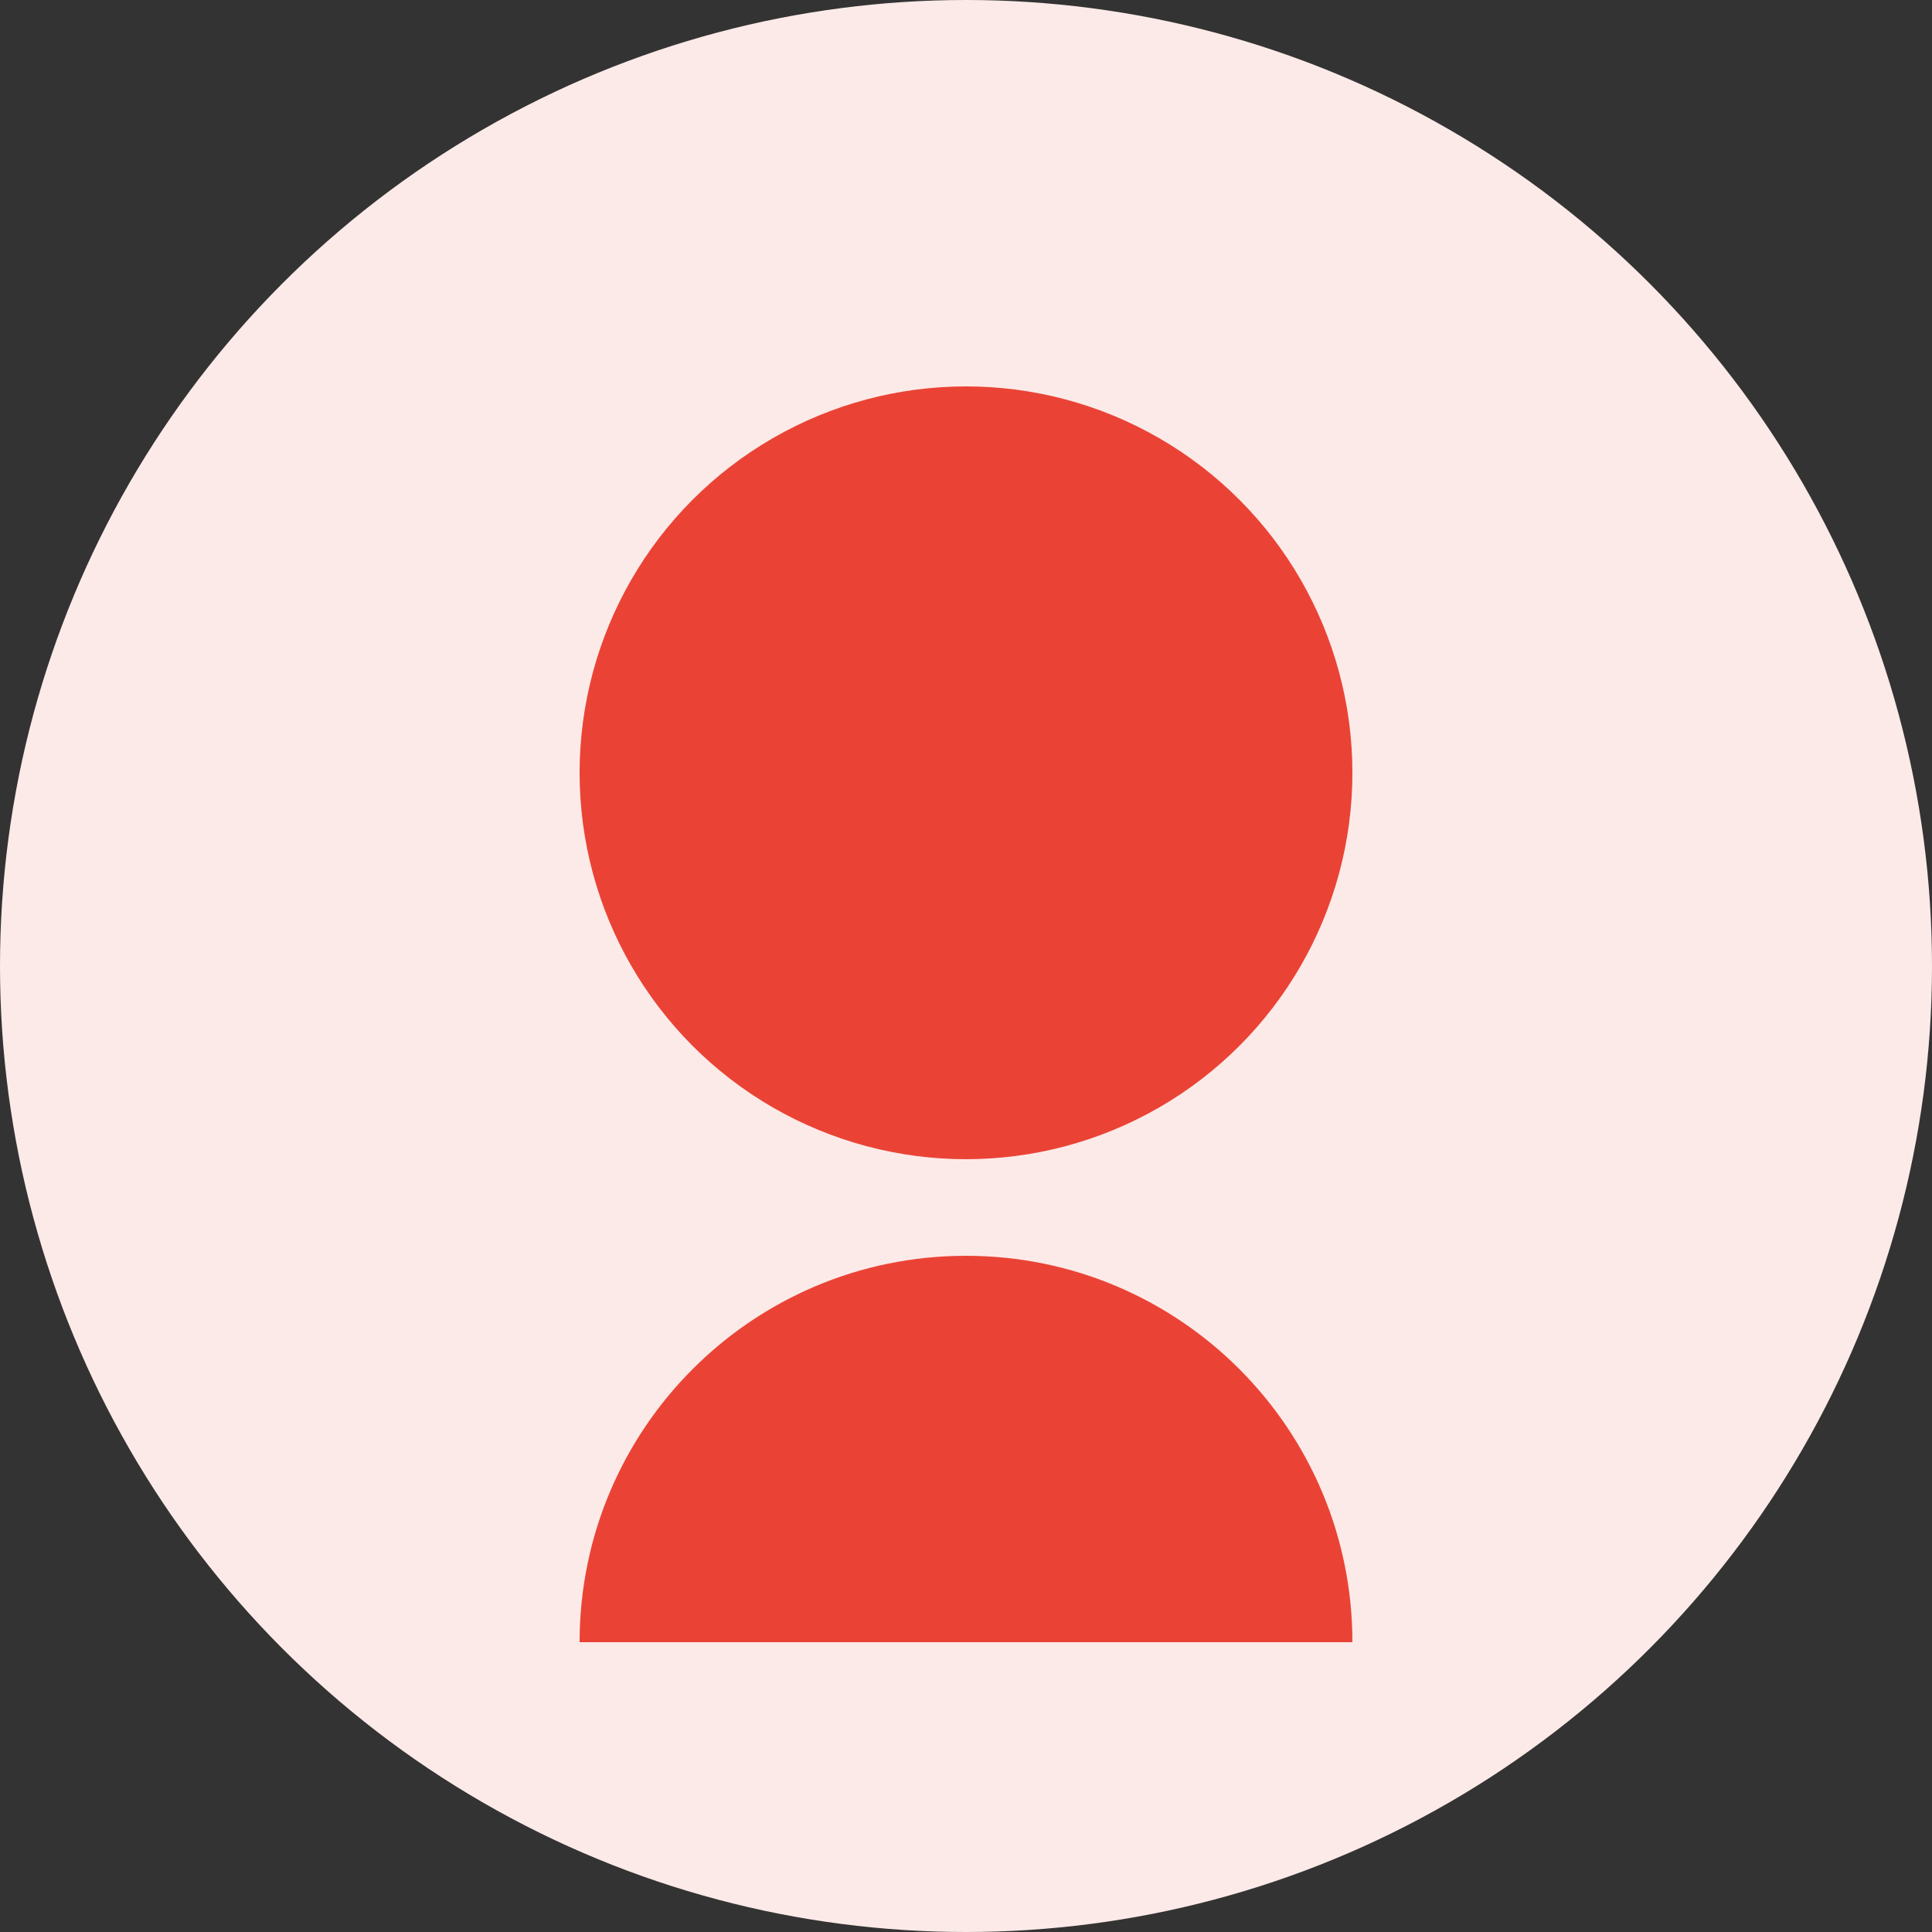 <svg width="200" height="200" viewBox="0 0 200 200" fill="none" xmlns="http://www.w3.org/2000/svg">
  <rect x="0" y="0" width="200" height="200" fill="#333333" stroke="none"/>
  <circle cx="100" cy="100" r="100" fill="#FCEAE8"/>
  <circle cx="100" cy="80" r="40" fill="#EA4335"/>
  <path d="M100 130C77.909 130 60 147.909 60 170H140C140 147.909 122.091 130 100 130Z" fill="#EA4335"/>
</svg>

